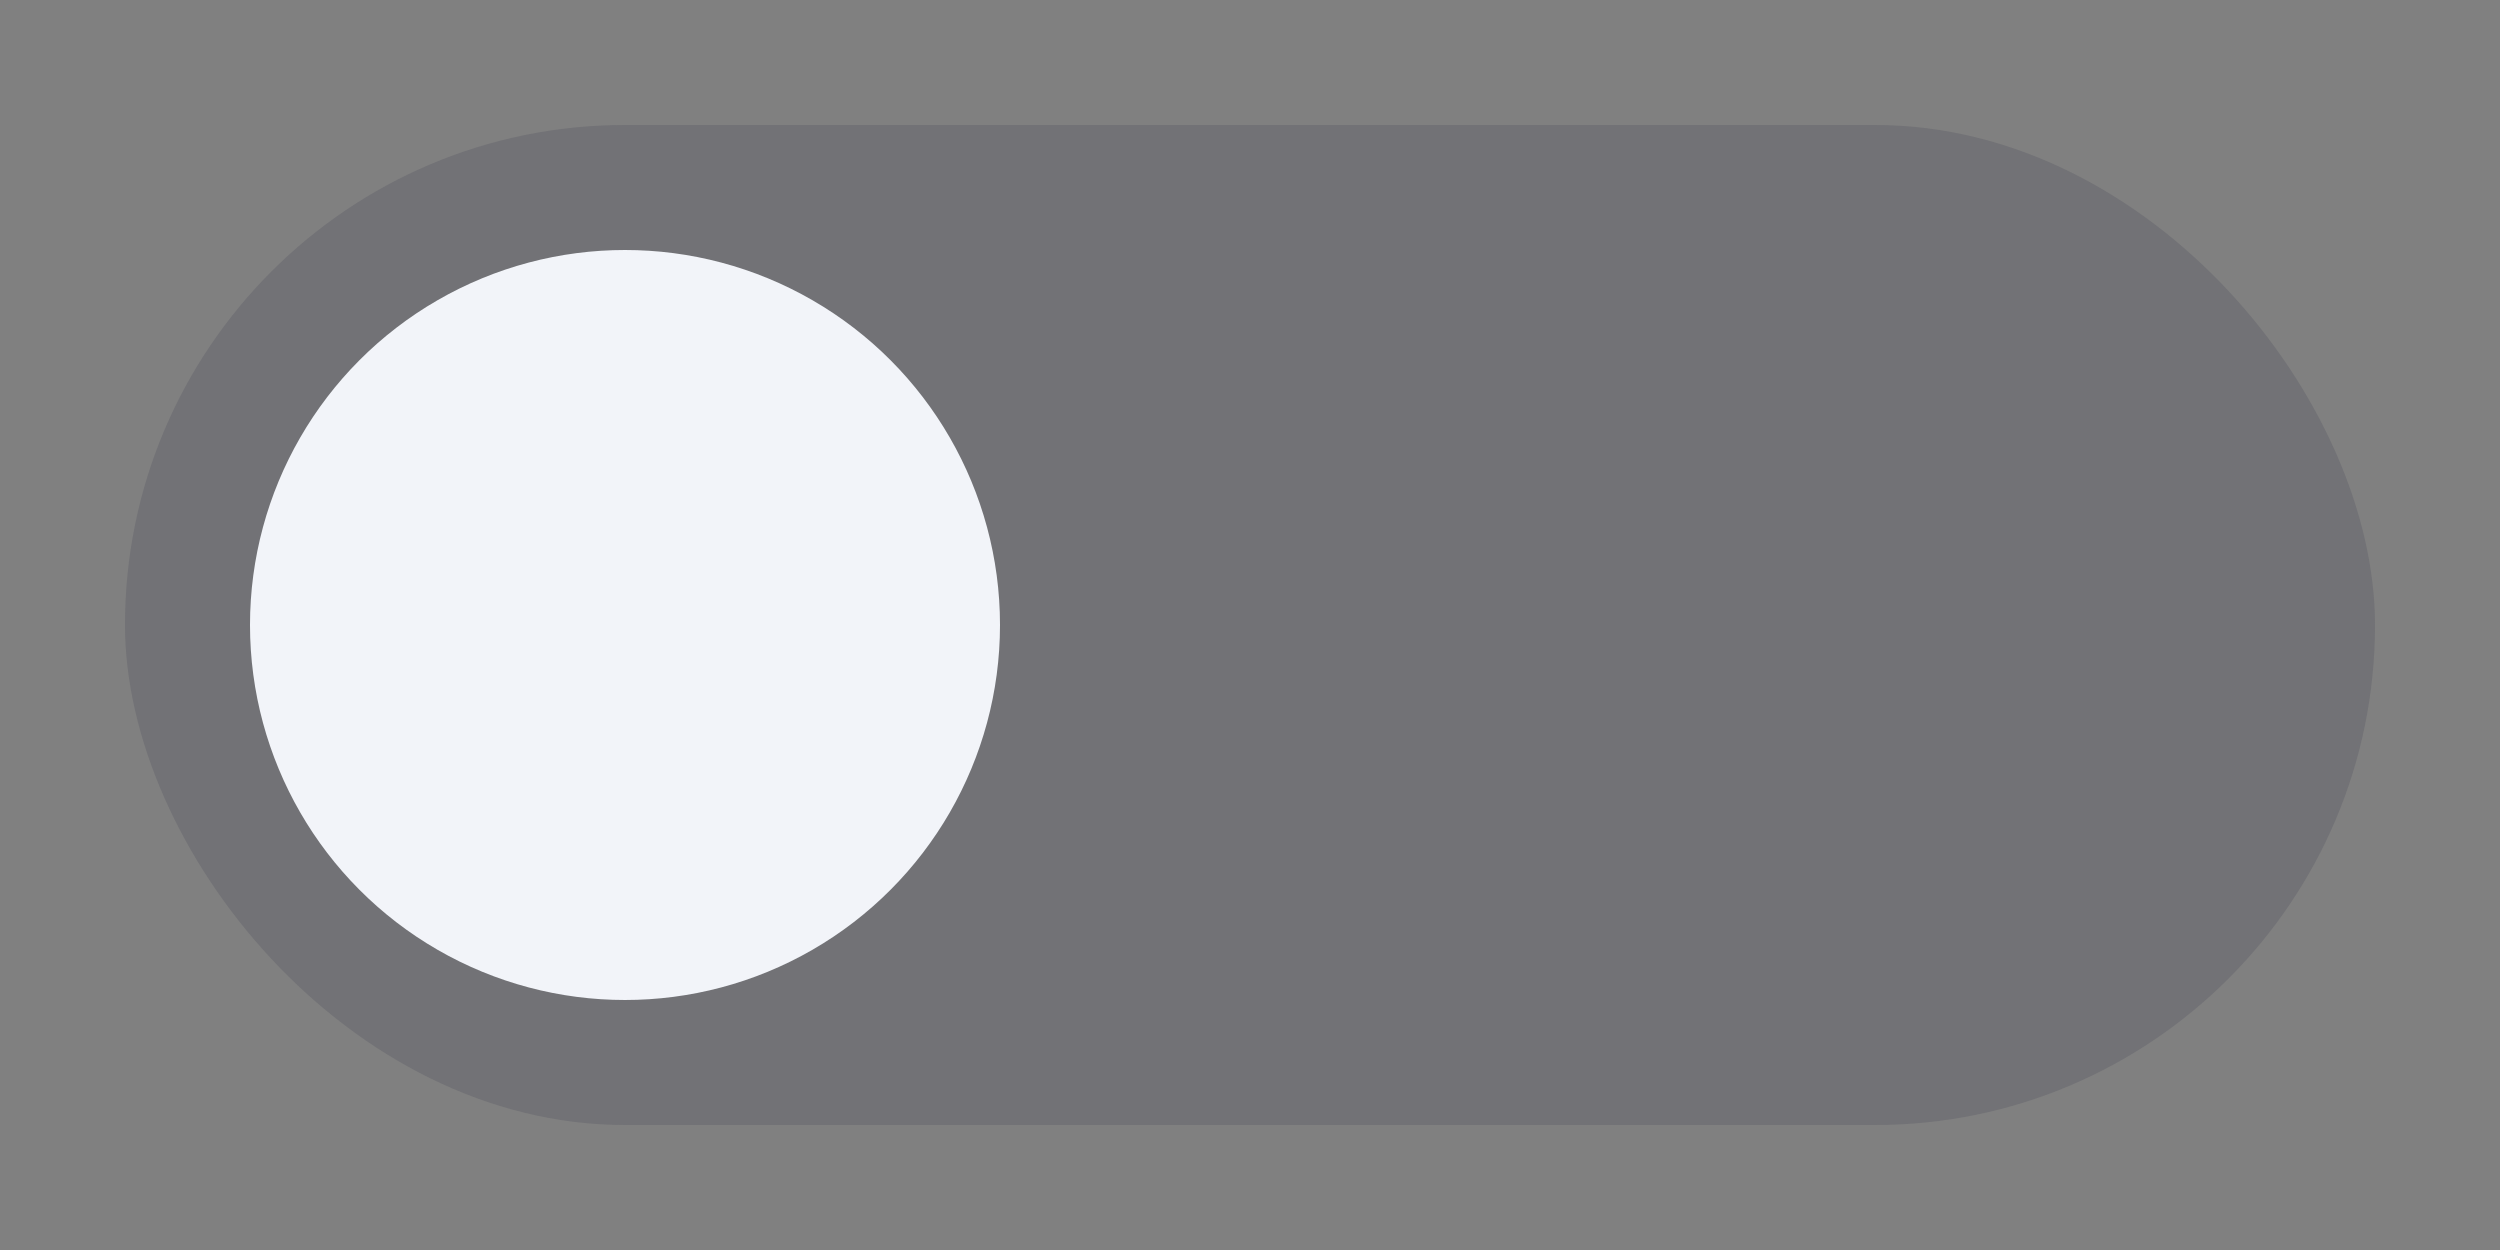 <svg xmlns="http://www.w3.org/2000/svg" width="40" height="20" viewBox="0 0 40 20">
  <rect x="0" y="0" width="40" height="20" fill="#808080" stroke="none"/>
  <rect x="2" y="2" width="36" height="16" ry="8" fill="#49495a" fill-opacity=".26"/>
  <circle cx="10" cy="10" r="6" fill="#f2f4f9"/>
</svg>
